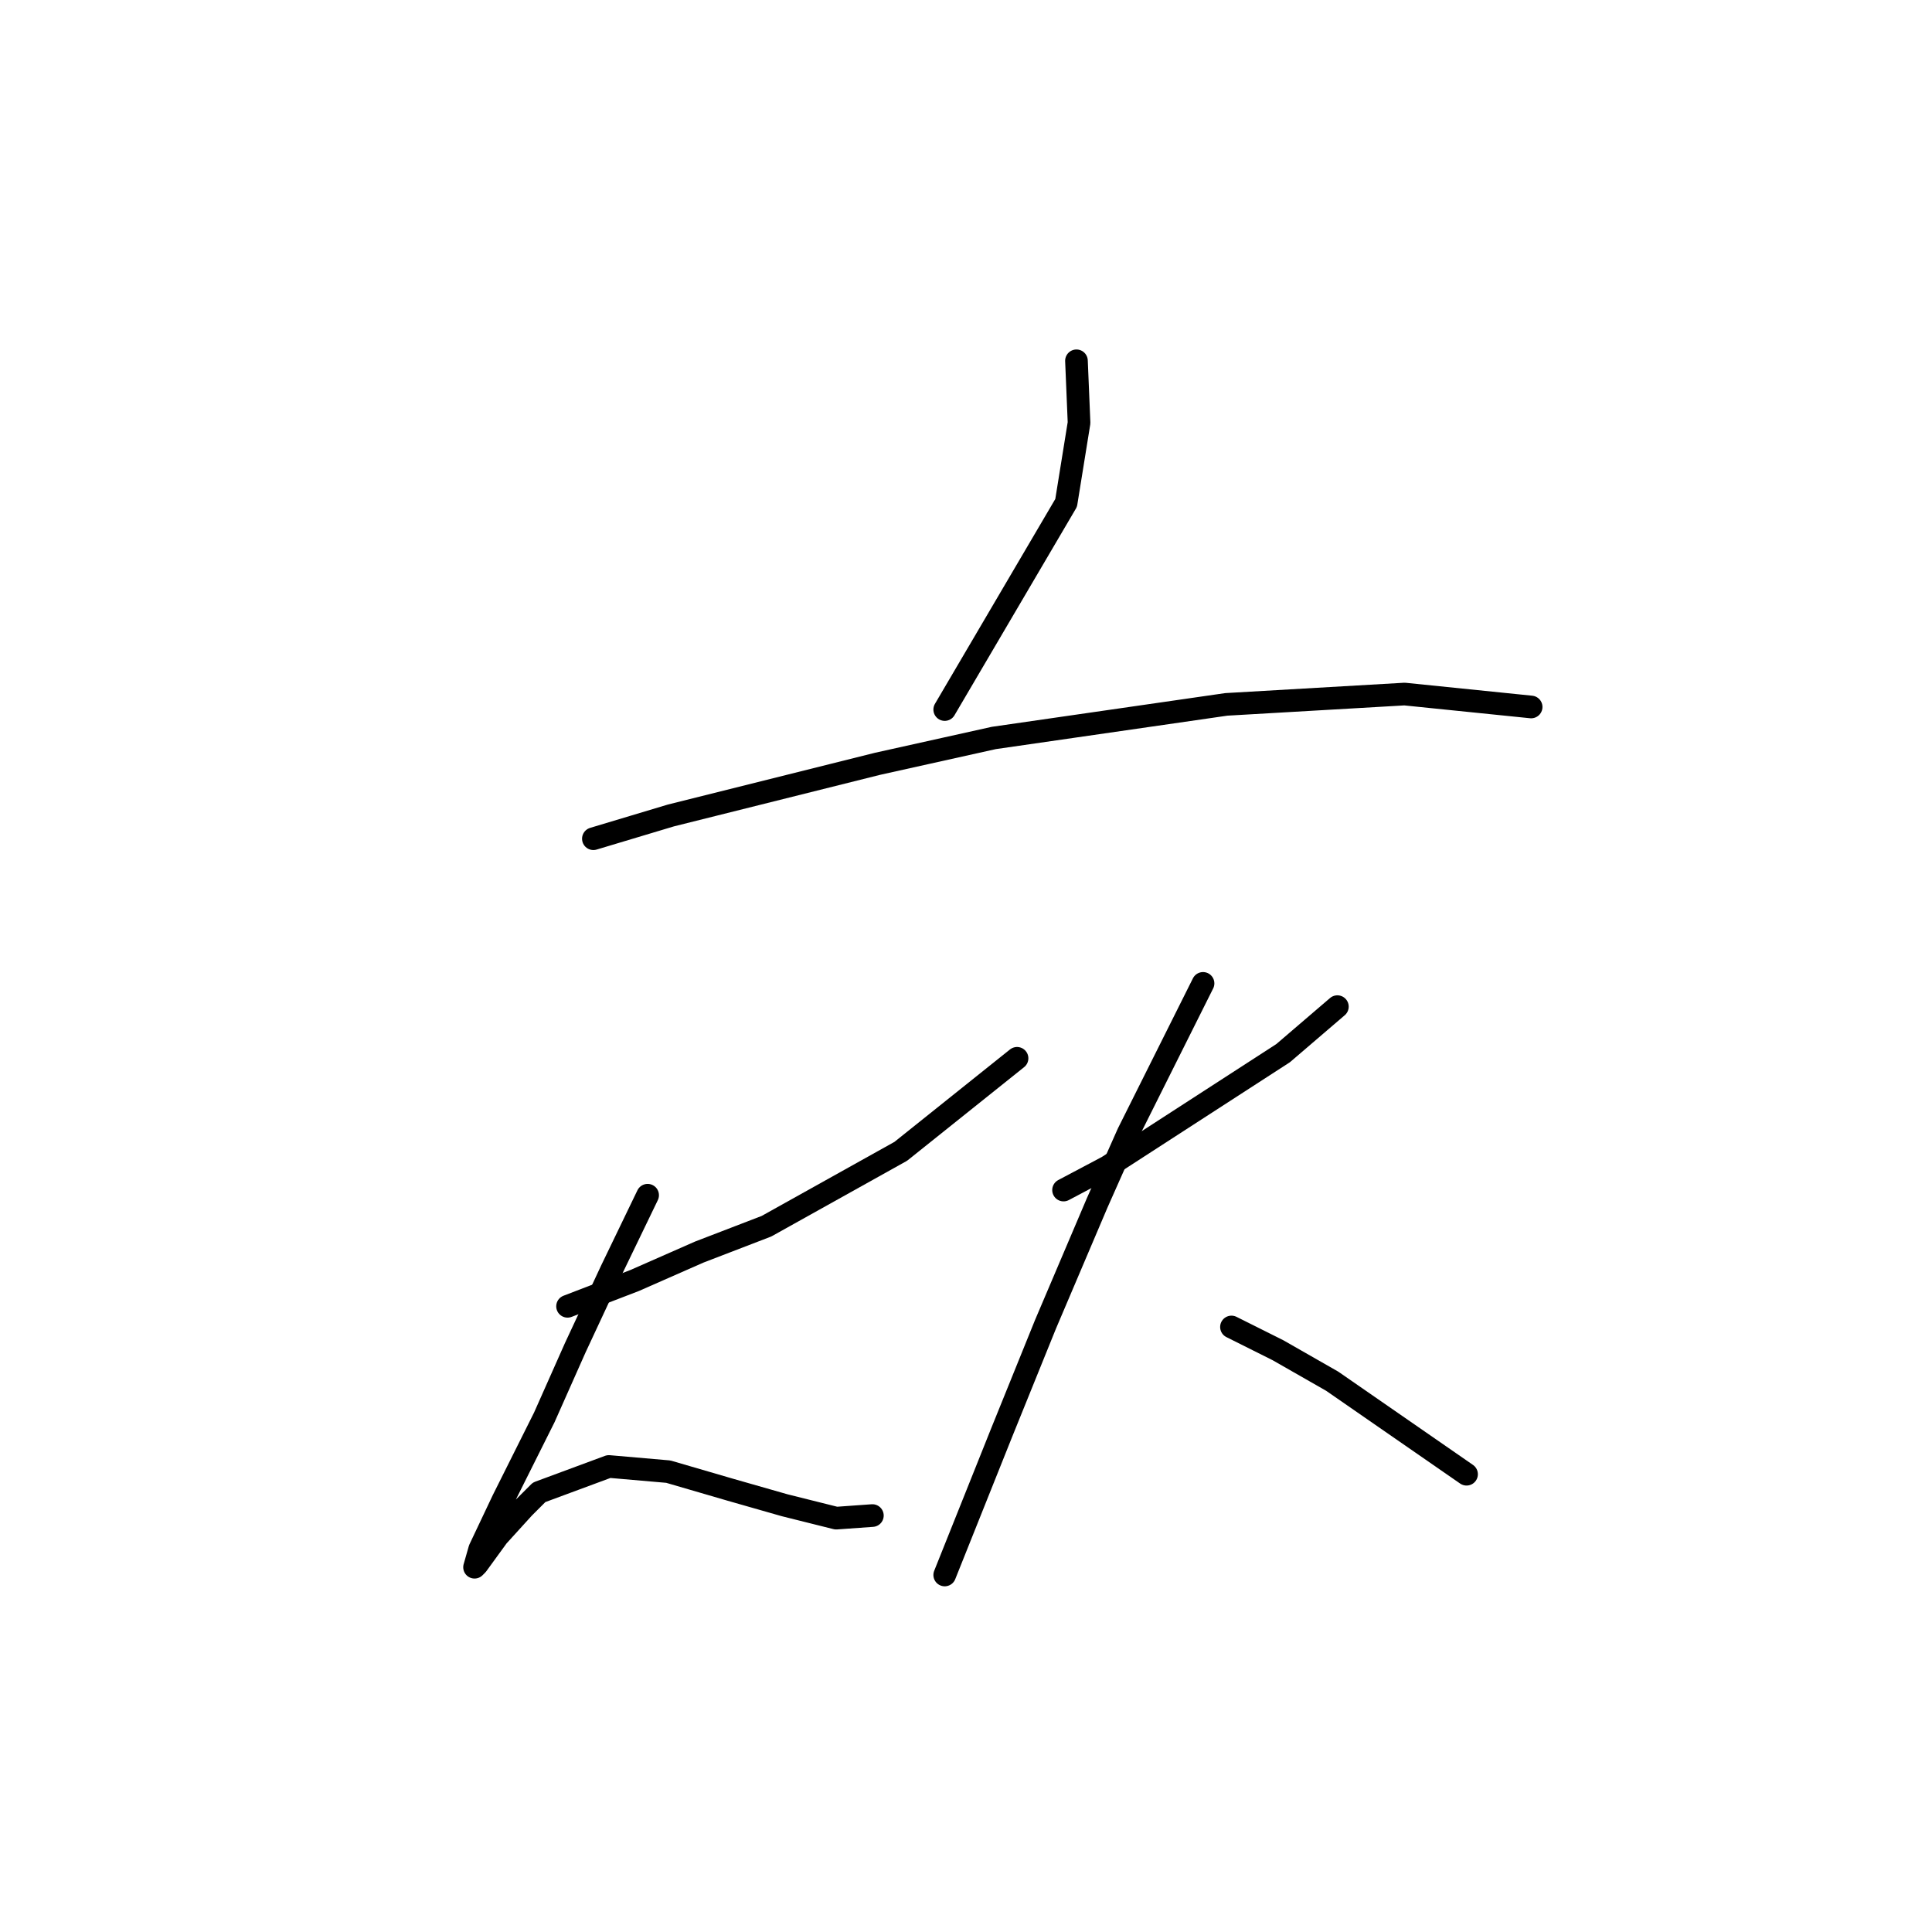 <?xml version="1.0" standalone="no"?>
    <svg width="256" height="256" xmlns="http://www.w3.org/2000/svg" version="1.1">
    <polyline stroke="black" stroke-width="3" stroke-linecap="round" fill="transparent" stroke-linejoin="round" points="142.637 47.808 142.98 56.023 141.268 66.635 125.18 94.019 125.18 94.019 " />
        <polyline stroke="black" stroke-width="3" stroke-linecap="round" fill="transparent" stroke-linejoin="round" points="78.626 111.135 88.895 108.054 116.28 101.208 131.684 97.785 162.491 93.335 186.11 91.966 202.884 93.677 202.884 93.677 " />
        <polyline stroke="black" stroke-width="3" stroke-linecap="round" fill="transparent" stroke-linejoin="round" points="75.203 173.093 84.103 169.669 92.66 165.904 101.56 162.481 119.36 152.554 134.764 140.231 134.764 140.231 " />
        <polyline stroke="black" stroke-width="3" stroke-linecap="round" fill="transparent" stroke-linejoin="round" points="85.814 158.373 81.022 168.3 76.23 178.569 72.122 187.812 66.645 198.766 63.564 205.269 62.88 207.666 63.222 207.323 65.96 203.558 69.383 199.793 71.437 197.739 80.68 194.316 88.553 195 96.768 197.396 103.957 199.45 110.803 201.162 115.595 200.819 115.595 200.819 " />
        <polyline stroke="black" stroke-width="3" stroke-linecap="round" fill="transparent" stroke-linejoin="round" points="140.926 157.689 146.745 154.608 170.022 139.546 177.21 133.385 177.21 133.385 " />
        <polyline stroke="black" stroke-width="3" stroke-linecap="round" fill="transparent" stroke-linejoin="round" points="159.41 130.304 149.483 150.158 145.376 159.4 138.53 175.489 132.71 189.866 128.603 200.135 125.18 208.693 125.18 208.693 " />
        <polyline stroke="black" stroke-width="3" stroke-linecap="round" fill="transparent" stroke-linejoin="round" points="163.176 175.831 169.337 178.912 176.526 183.019 194.326 195.343 194.326 195.343 " />
        </svg>